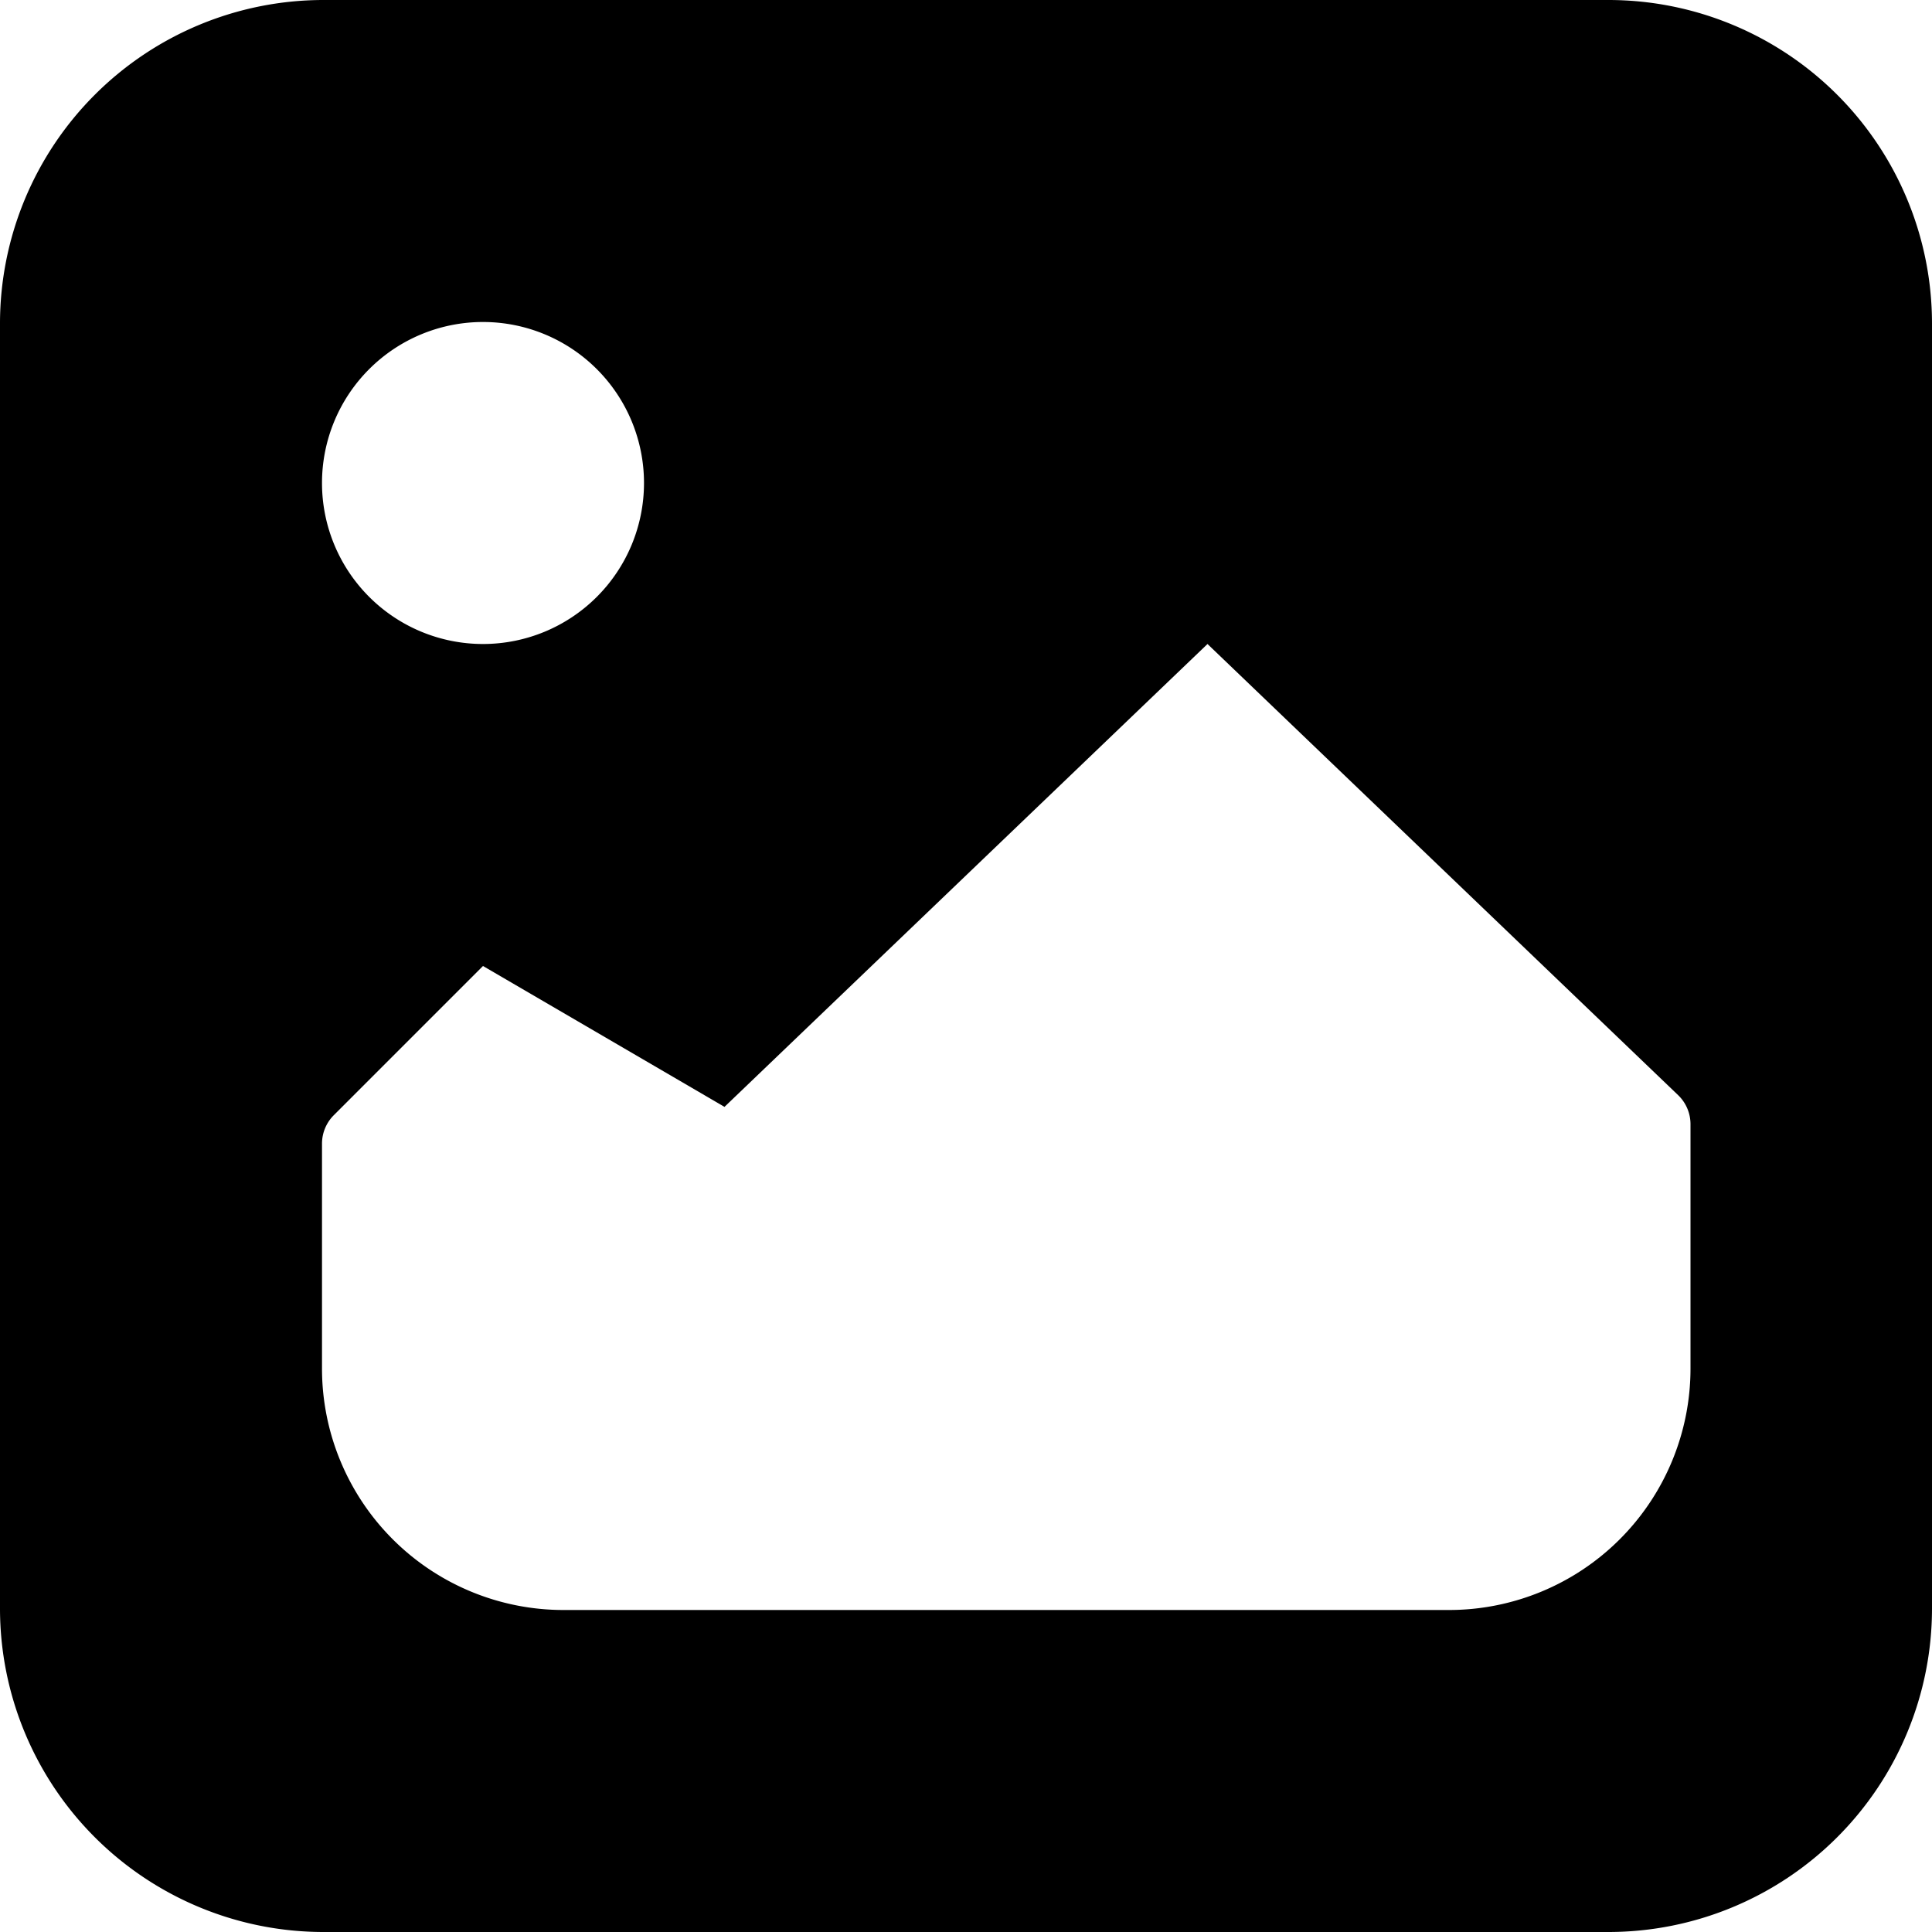 <?xml version="1.0" standalone="no"?><!DOCTYPE svg PUBLIC "-//W3C//DTD SVG 1.1//EN" "http://www.w3.org/Graphics/SVG/1.1/DTD/svg11.dtd"><svg width="12" height="12" viewBox="0 0 12 12" version="1.1" xmlns="http://www.w3.org/2000/svg" xmlns:xlink="http://www.w3.org/1999/xlink"><path fill-rule="evenodd" fill="currentColor" d="M0 2.009A2.01 2.01 0 0 1 2.009 0H9.99A2.01 2.01 0 0 1 12 2.009V9.99A2.01 2.01 0 0 1 9.991 12H2.01A2.01 2.01 0 0 1 0 9.991V2.01zm2.073 4.918A.25.25 0 0 0 2 7.104V8.5A1.5 1.5 0 0 0 3.5 10H9a1.5 1.5 0 0 0 1.5-1.5V6.982a.25.25 0 0 0-.077-.18L7.5 4l-3 2.875L3 6l-.927.927zM3 4a1 1 0 1 0 0-2 1 1 0 0 0 0 2z"/></svg>